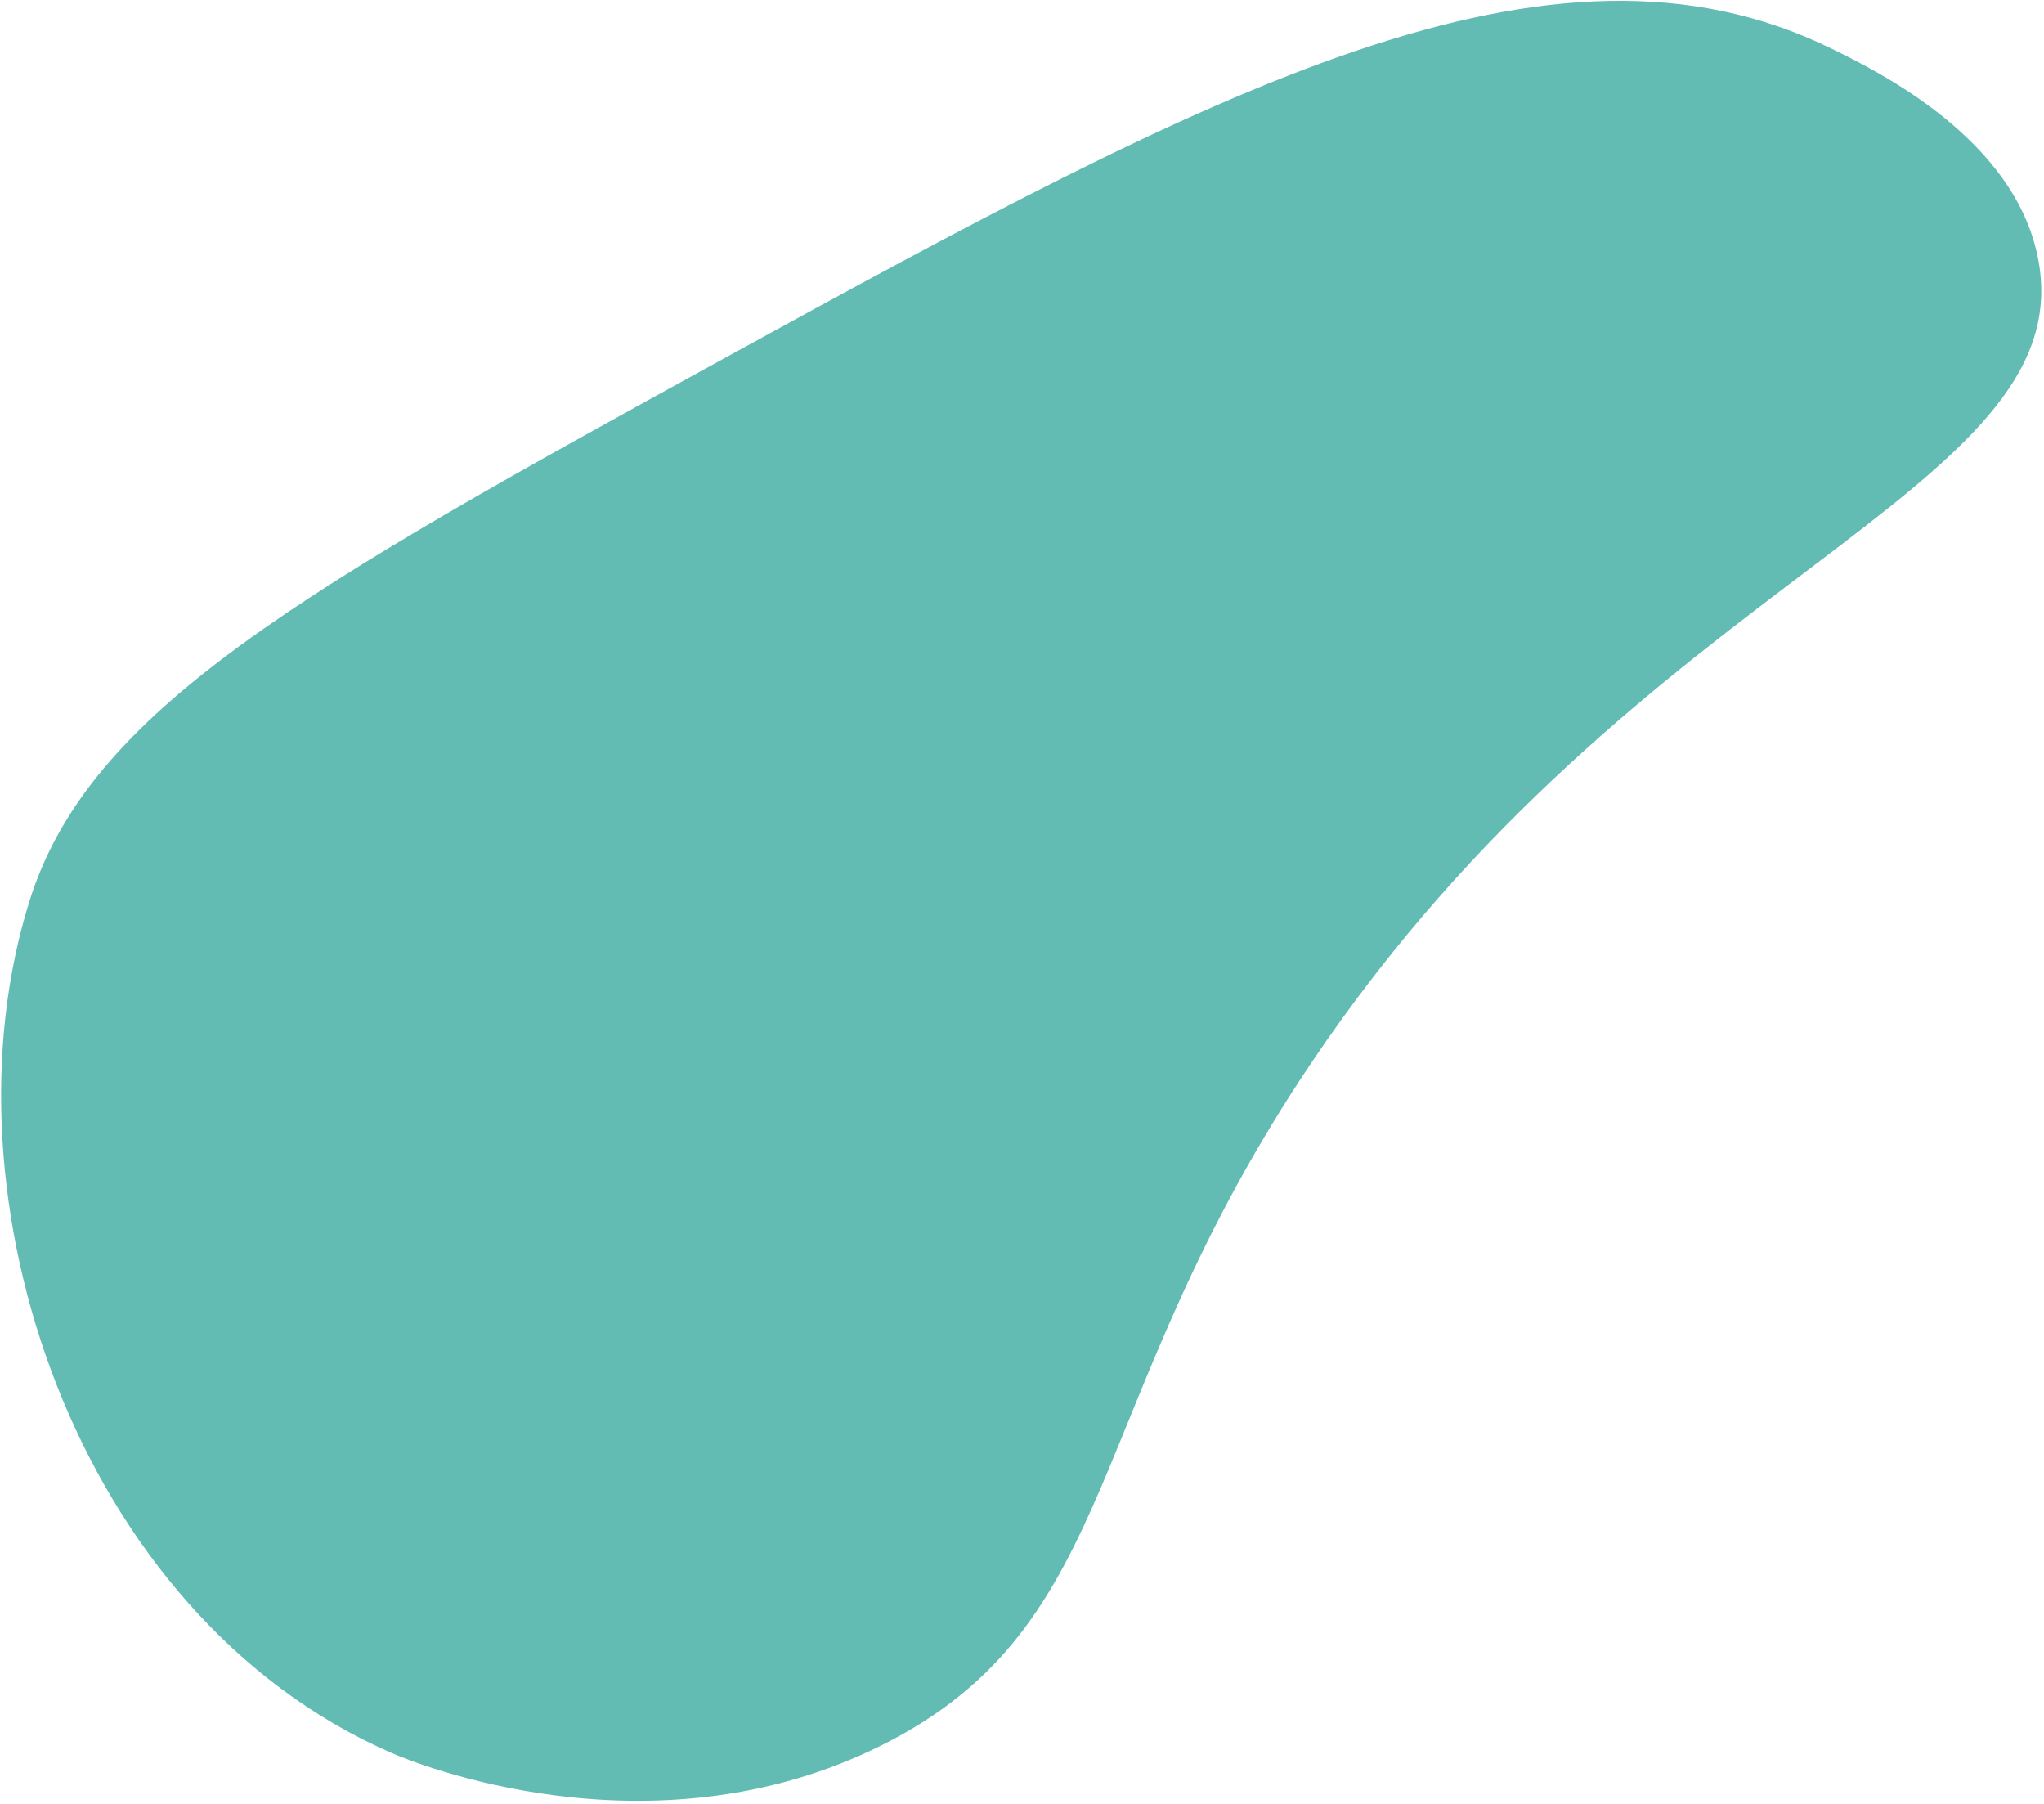 <svg width="545" height="481" viewBox="0 0 545 481" fill="none" xmlns="http://www.w3.org/2000/svg">
<path d="M349.688 283.26C288.227 374.602 299.803 432.885 235.149 465.215C173.352 496.12 109.5 469.525 104.484 467.341C19.945 430.584 -17.015 318.59 7.983 239.808C24.051 189.172 80.595 157.284 193.02 95.562C324.179 23.566 413.344 -23.785 488.357 12.963C500.718 19.02 537.807 37.188 543.564 69.694C554.468 131.242 436.988 153.52 349.688 283.26Z" fill="#62BCB3"/>
</svg>
